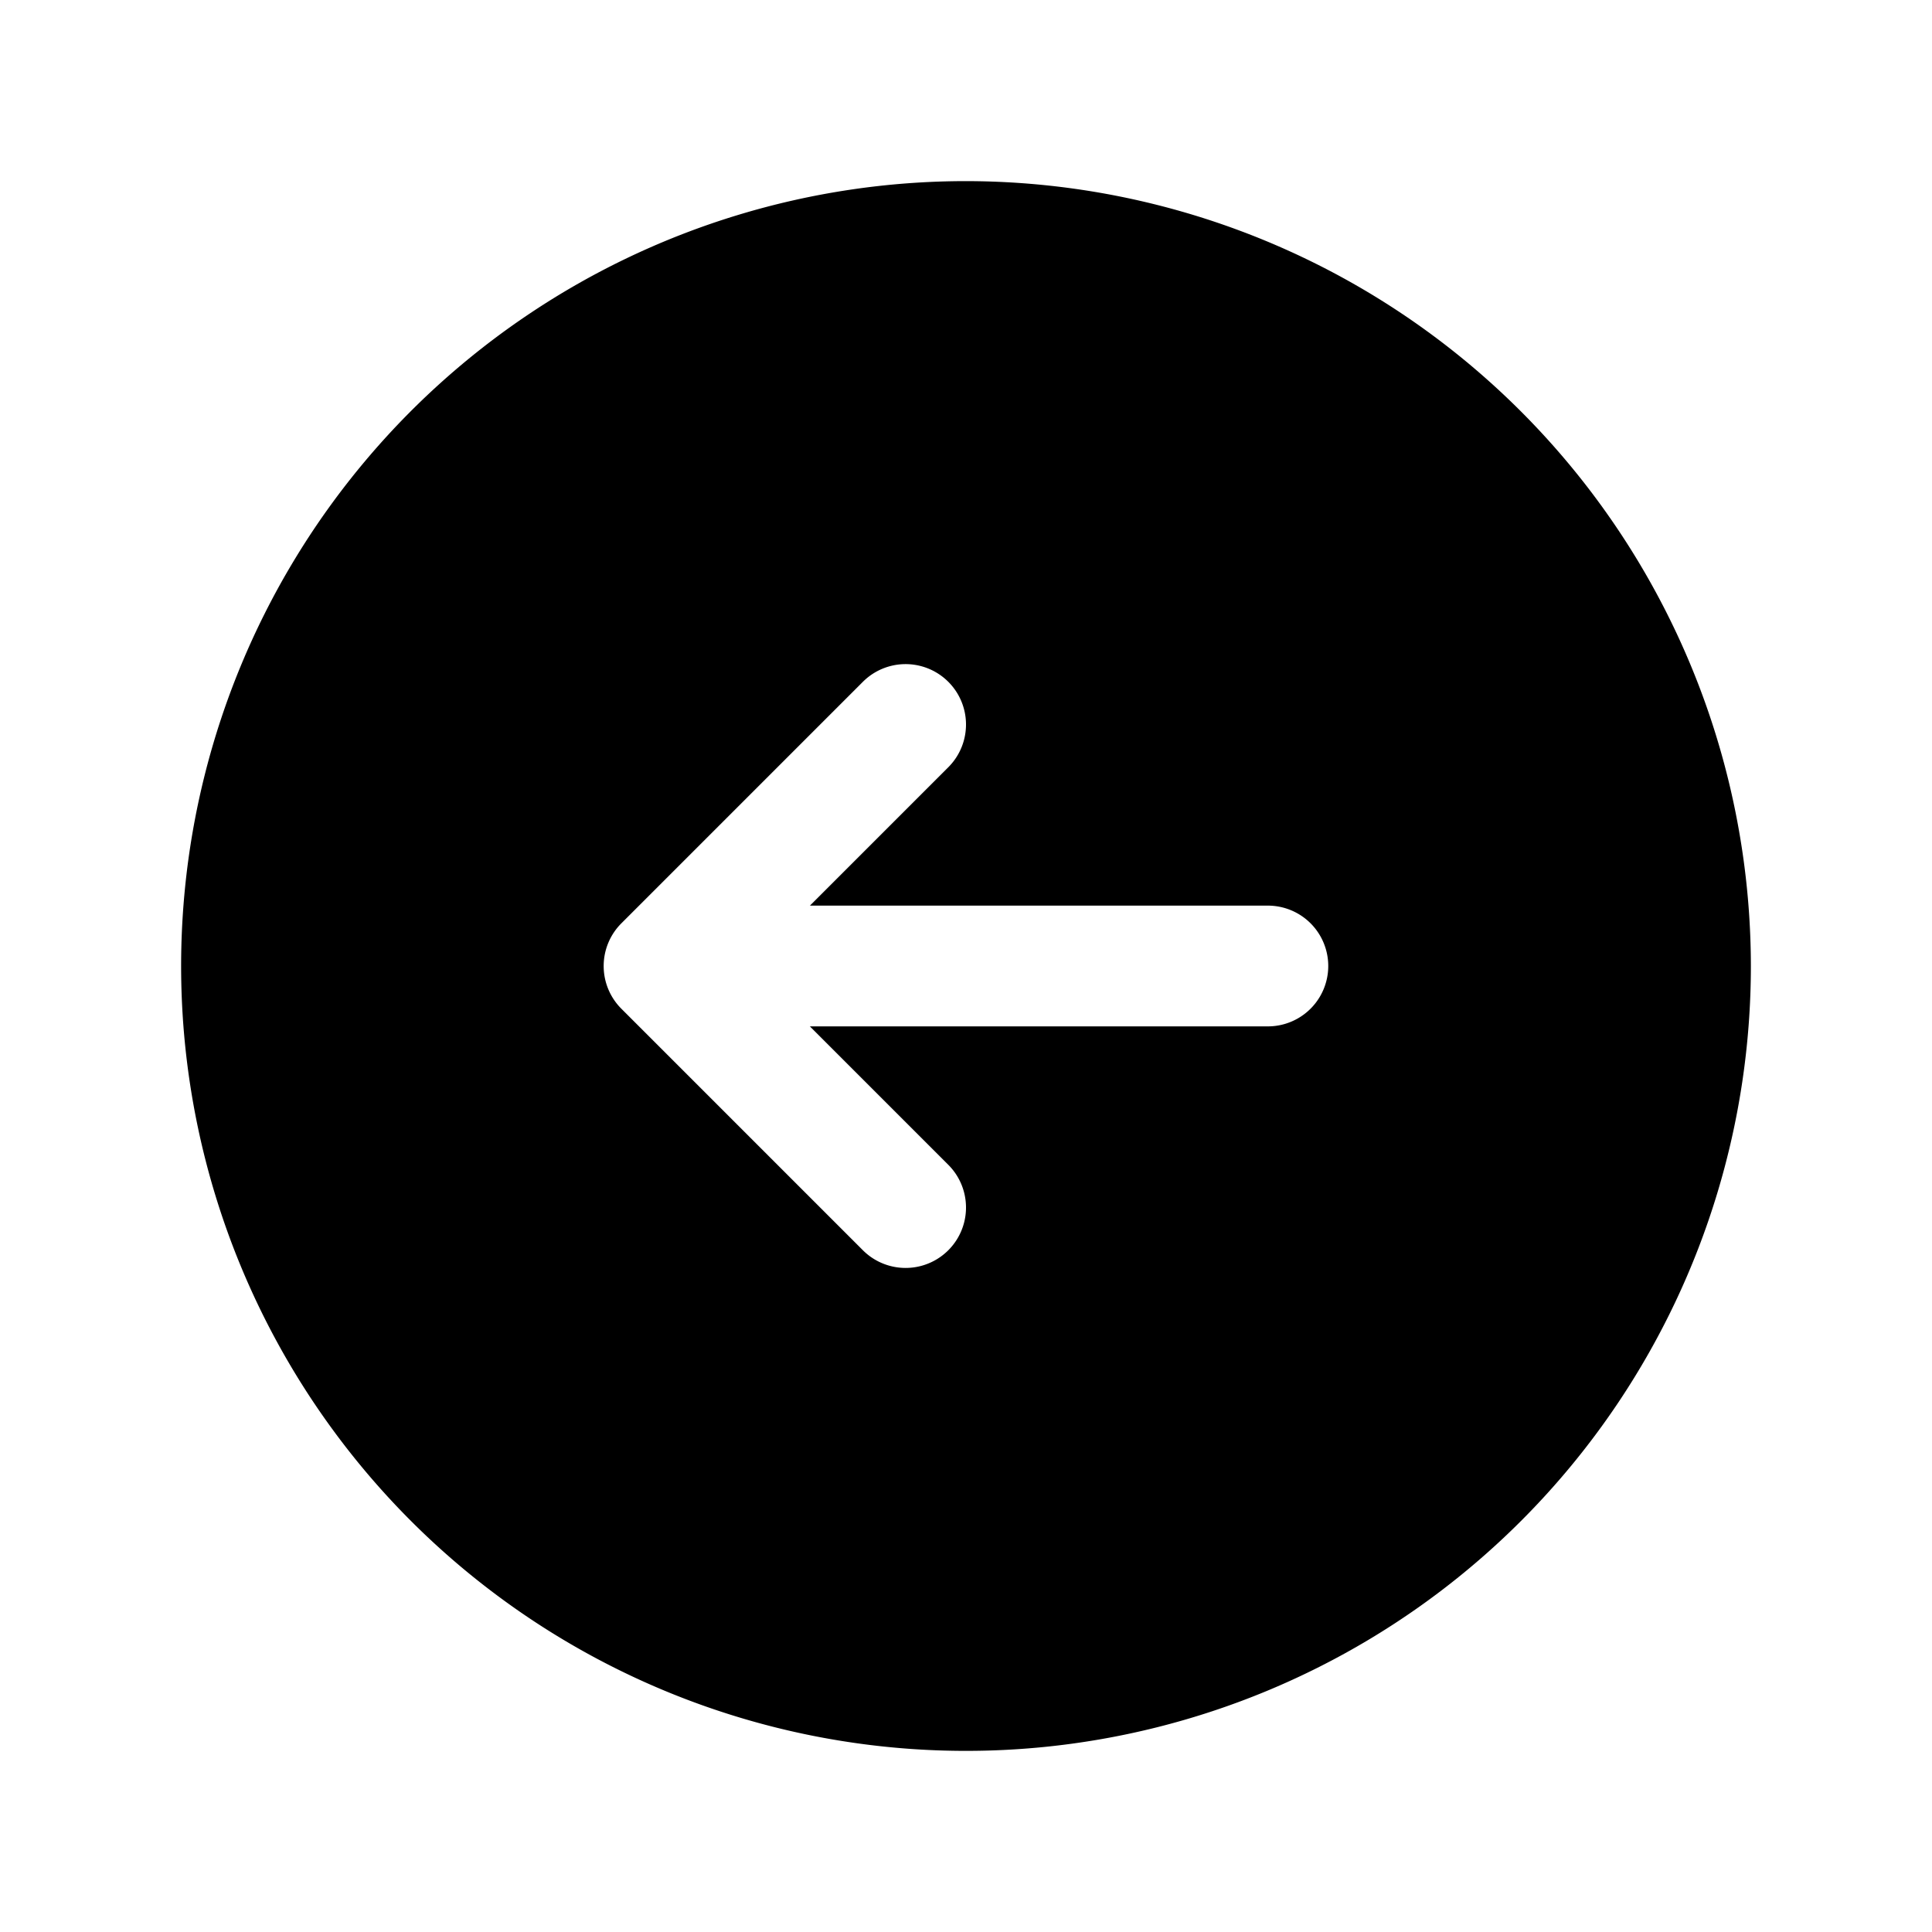 <svg xmlns="http://www.w3.org/2000/svg" fill="none" viewBox="0 0 32 32">
  <path fill="#000" d="M16 3a13 13 0 1 0 13 13A13.013 13.013 0 0 0 16 3m5 14h-7.586l2.293 2.293a1 1 0 0 1-1.415 1.415l-4-4a1 1 0 0 1 0-1.415l4-4a1 1 0 1 1 1.415 1.415L13.415 15H21a1 1 0 0 1 0 2"/>
</svg>

